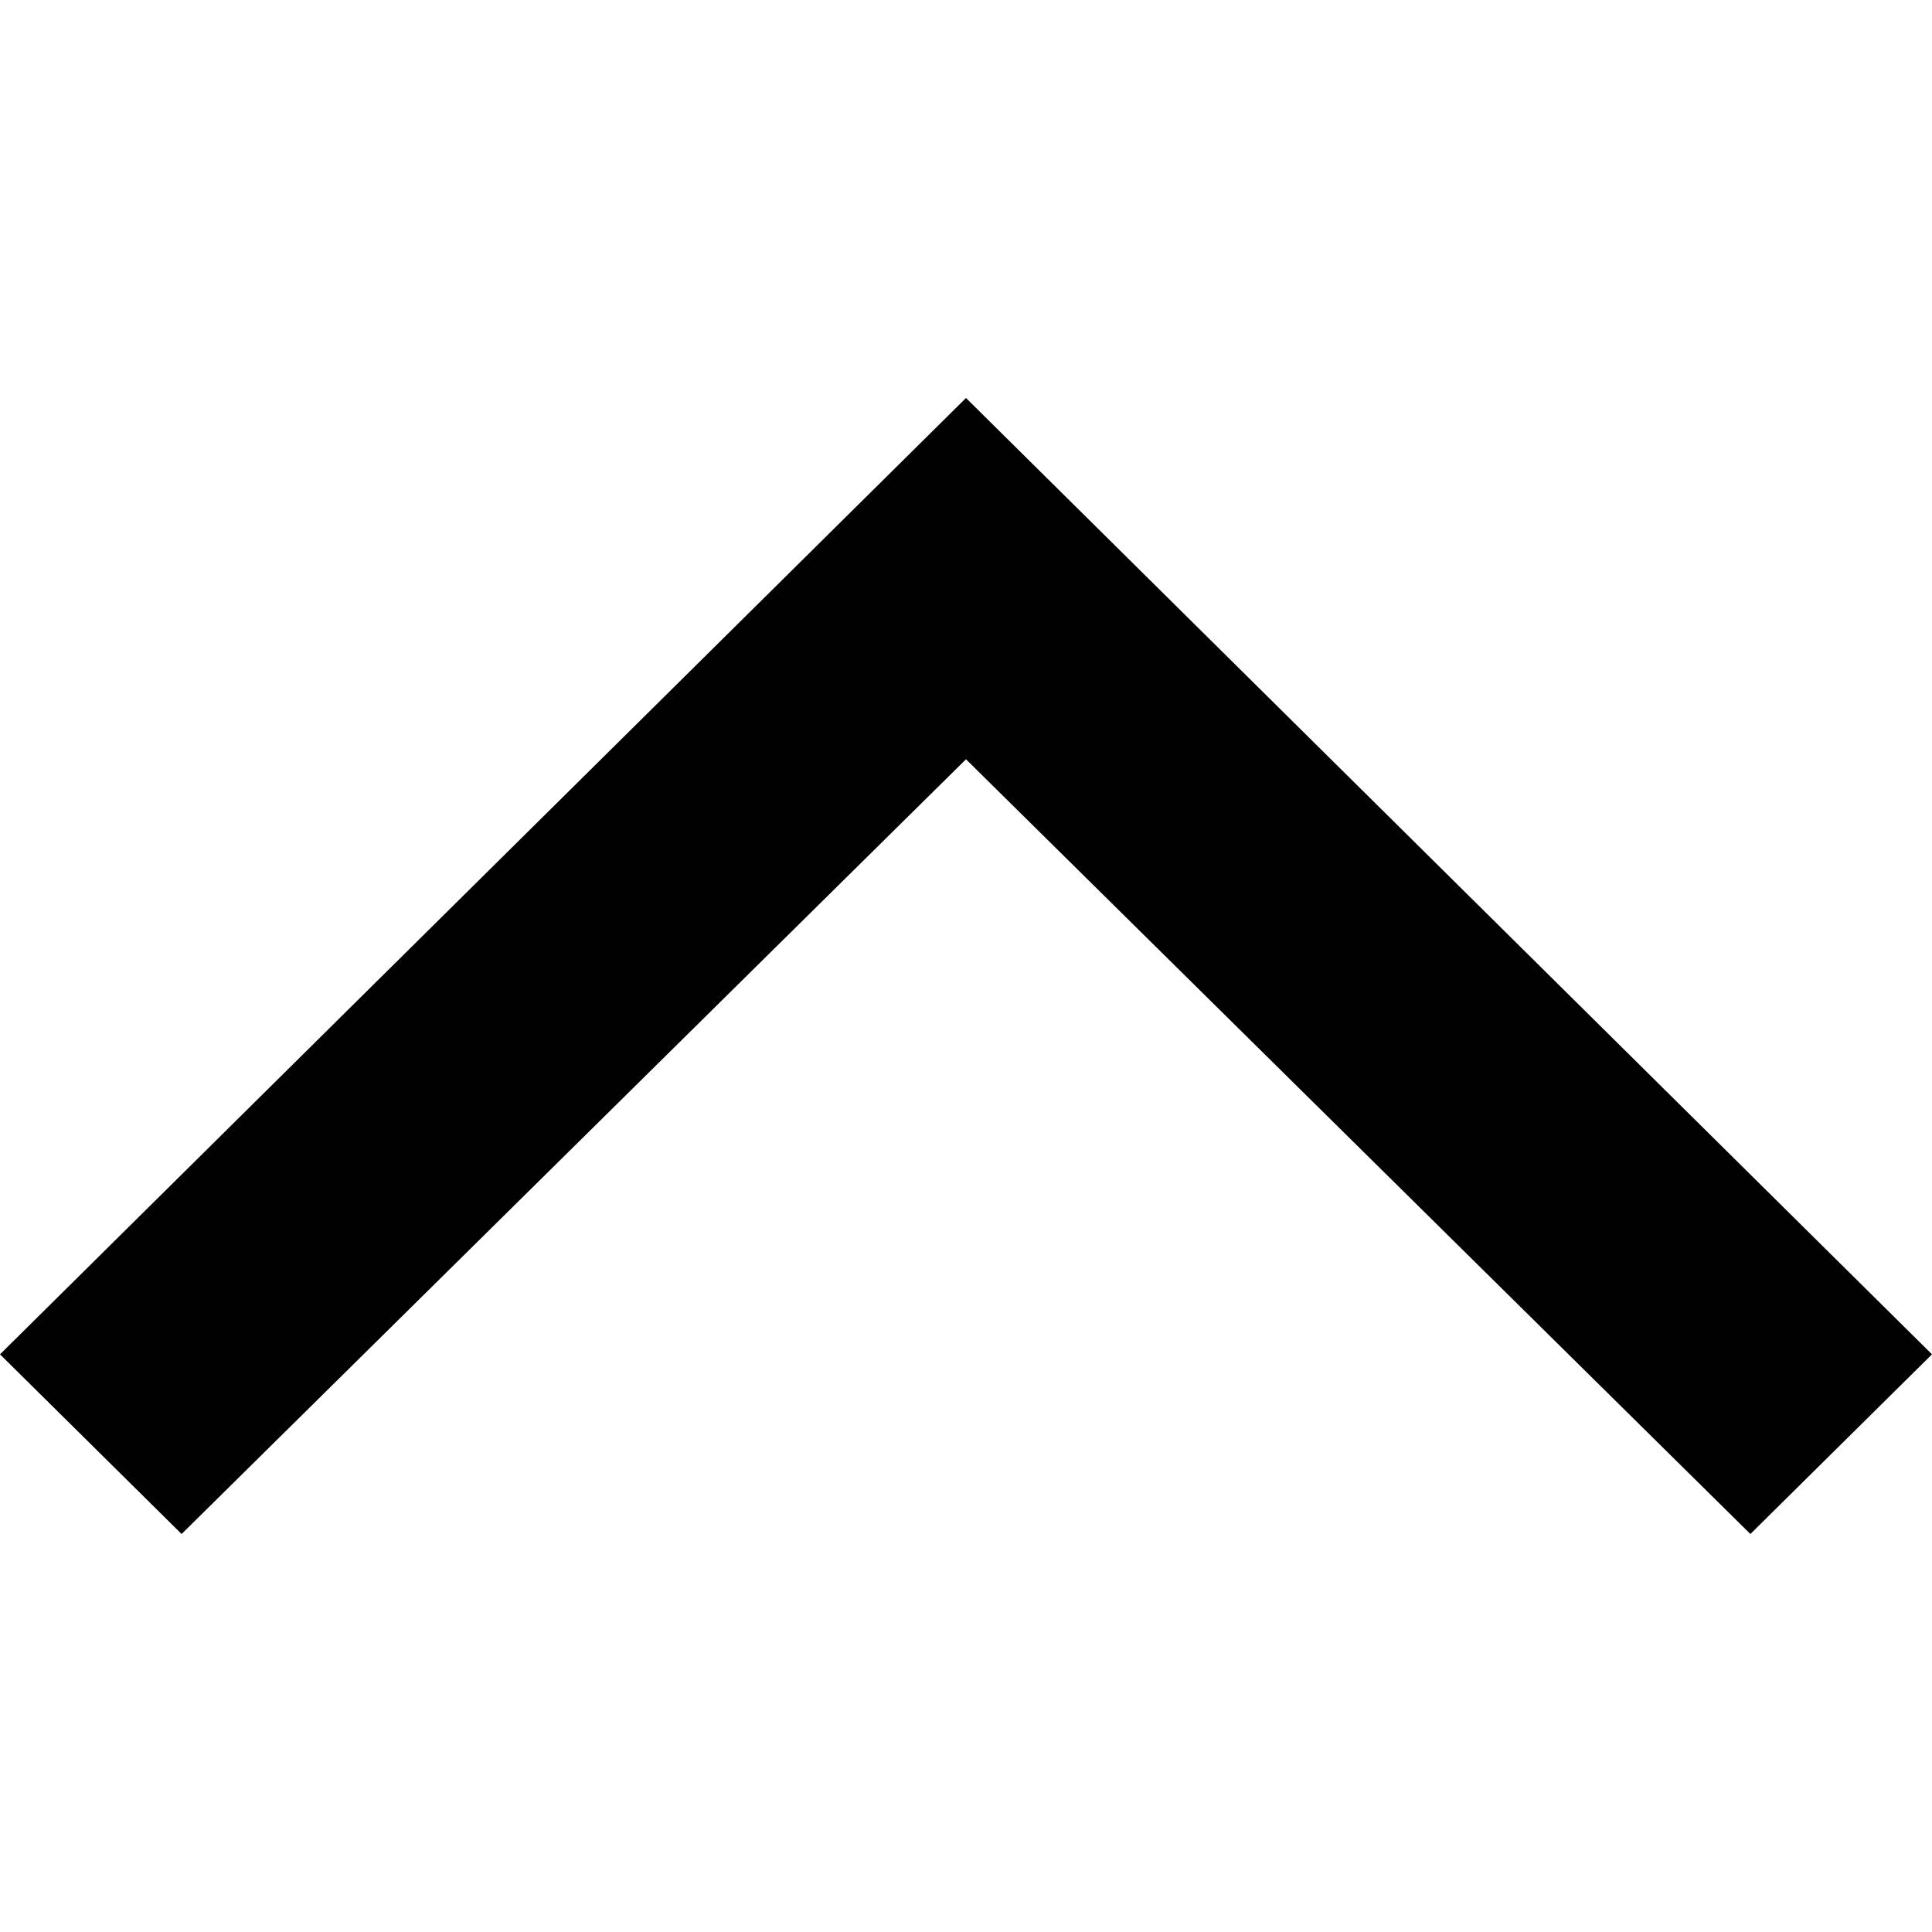 <?xml version="1.0" encoding="utf-8"?>
<!-- Generator: Adobe Illustrator 19.0.0, SVG Export Plug-In . SVG Version: 6.00 Build 0)  -->
<svg version="1.1" id="Layer_1" xmlns="http://www.w3.org/2000/svg" xmlns:xlink="http://www.w3.org/1999/xlink" x="0px" y="0px"
	 viewBox="0 0 100 100" style="enable-background:new 0 0 100 100;" xml:space="preserve">
<style type="text/css">
	.st0{fill:#010101;}
</style>
<title>icon / cross</title>
<desc>Created with Sketch.</desc>
<title>icon / doc-bk</title>
<desc>Created with Sketch.</desc>
<g id="colour-_x2F_-cerulean">
</g>
<polygon id="XMLID_1_" class="st0" points="9.4,79.4 0,70.1 50,20.6 100,70.1 90.6,79.4 50,39.3 "/>
</svg>
